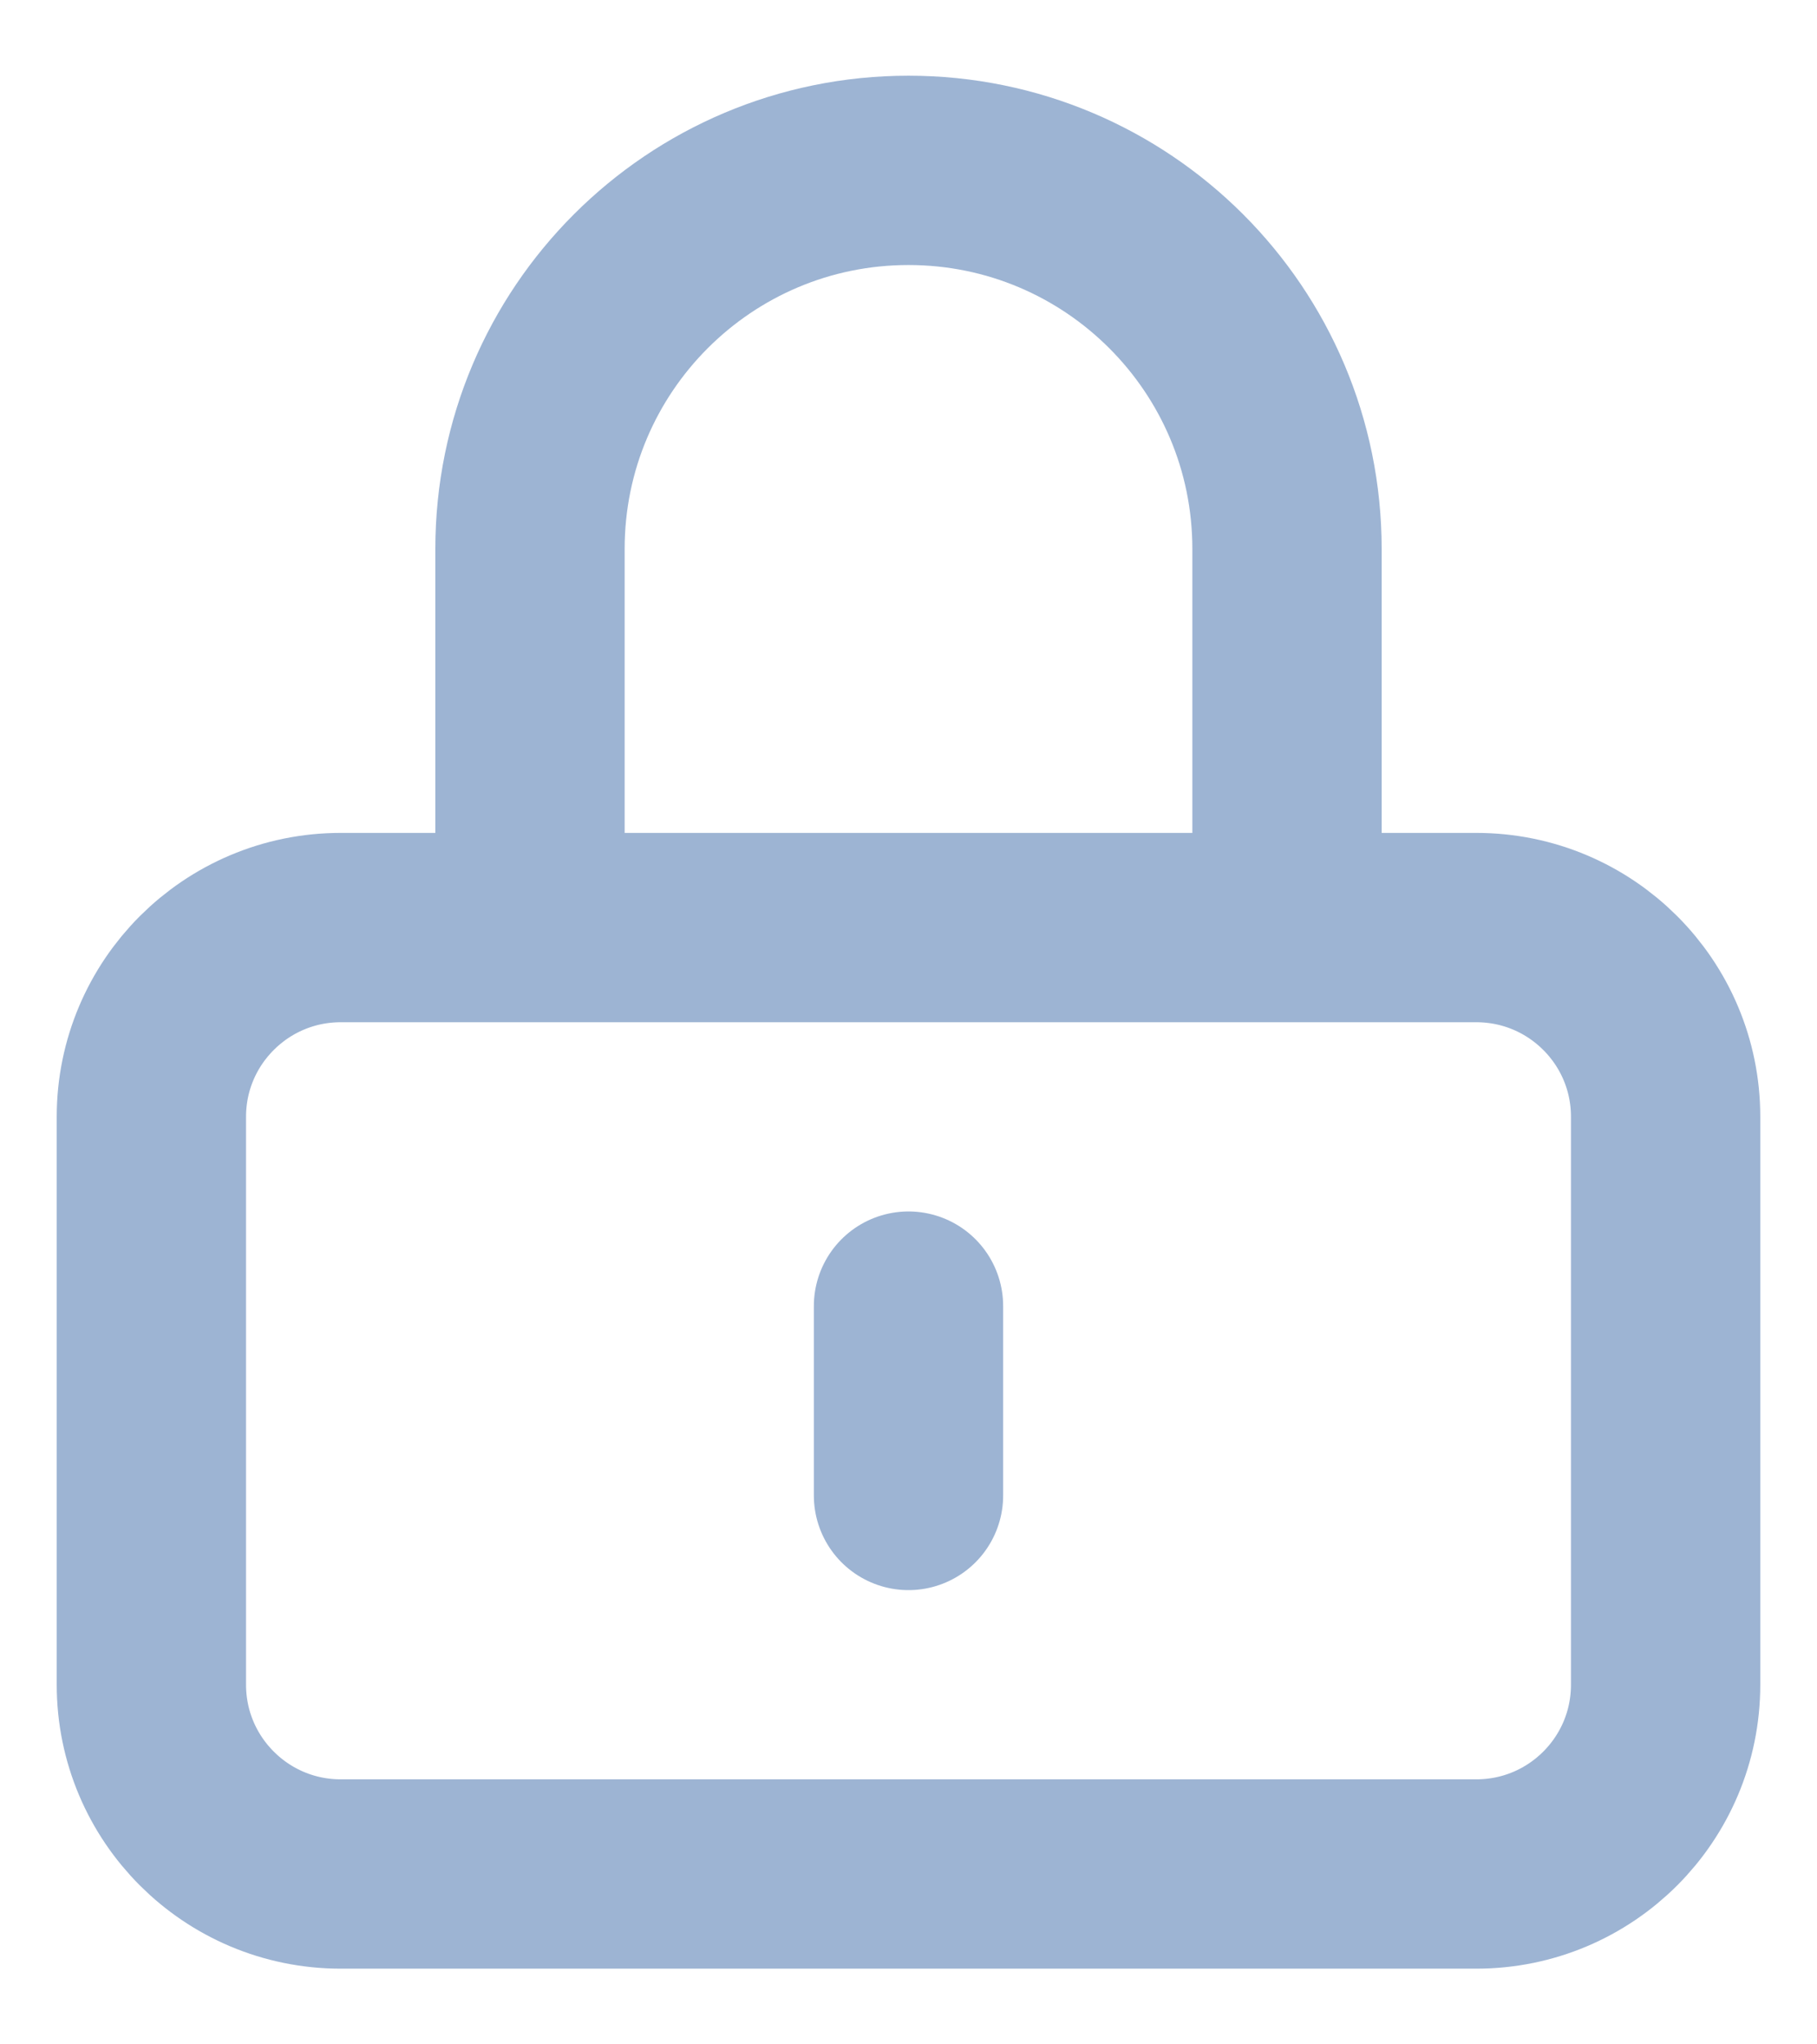 <svg width="16" height="18" viewBox="0 0 16 18" fill="none" xmlns="http://www.w3.org/2000/svg">
<path d="M8 11.5V13.167M3 16.5H13C13.921 16.5 14.667 15.754 14.667 14.833V9.833C14.667 8.913 13.921 8.167 13 8.167H3C2.08 8.167 1.333 8.913 1.333 9.833V14.833C1.333 15.754 2.08 16.5 3 16.5ZM11.333 8.167V4.833C11.333 2.992 9.841 1.5 8 1.5C6.159 1.5 4.667 2.992 4.667 4.833V8.167H11.333Z" stroke="#9DB4D3" stroke-width="1.667" stroke-linecap="round"/>
</svg>
